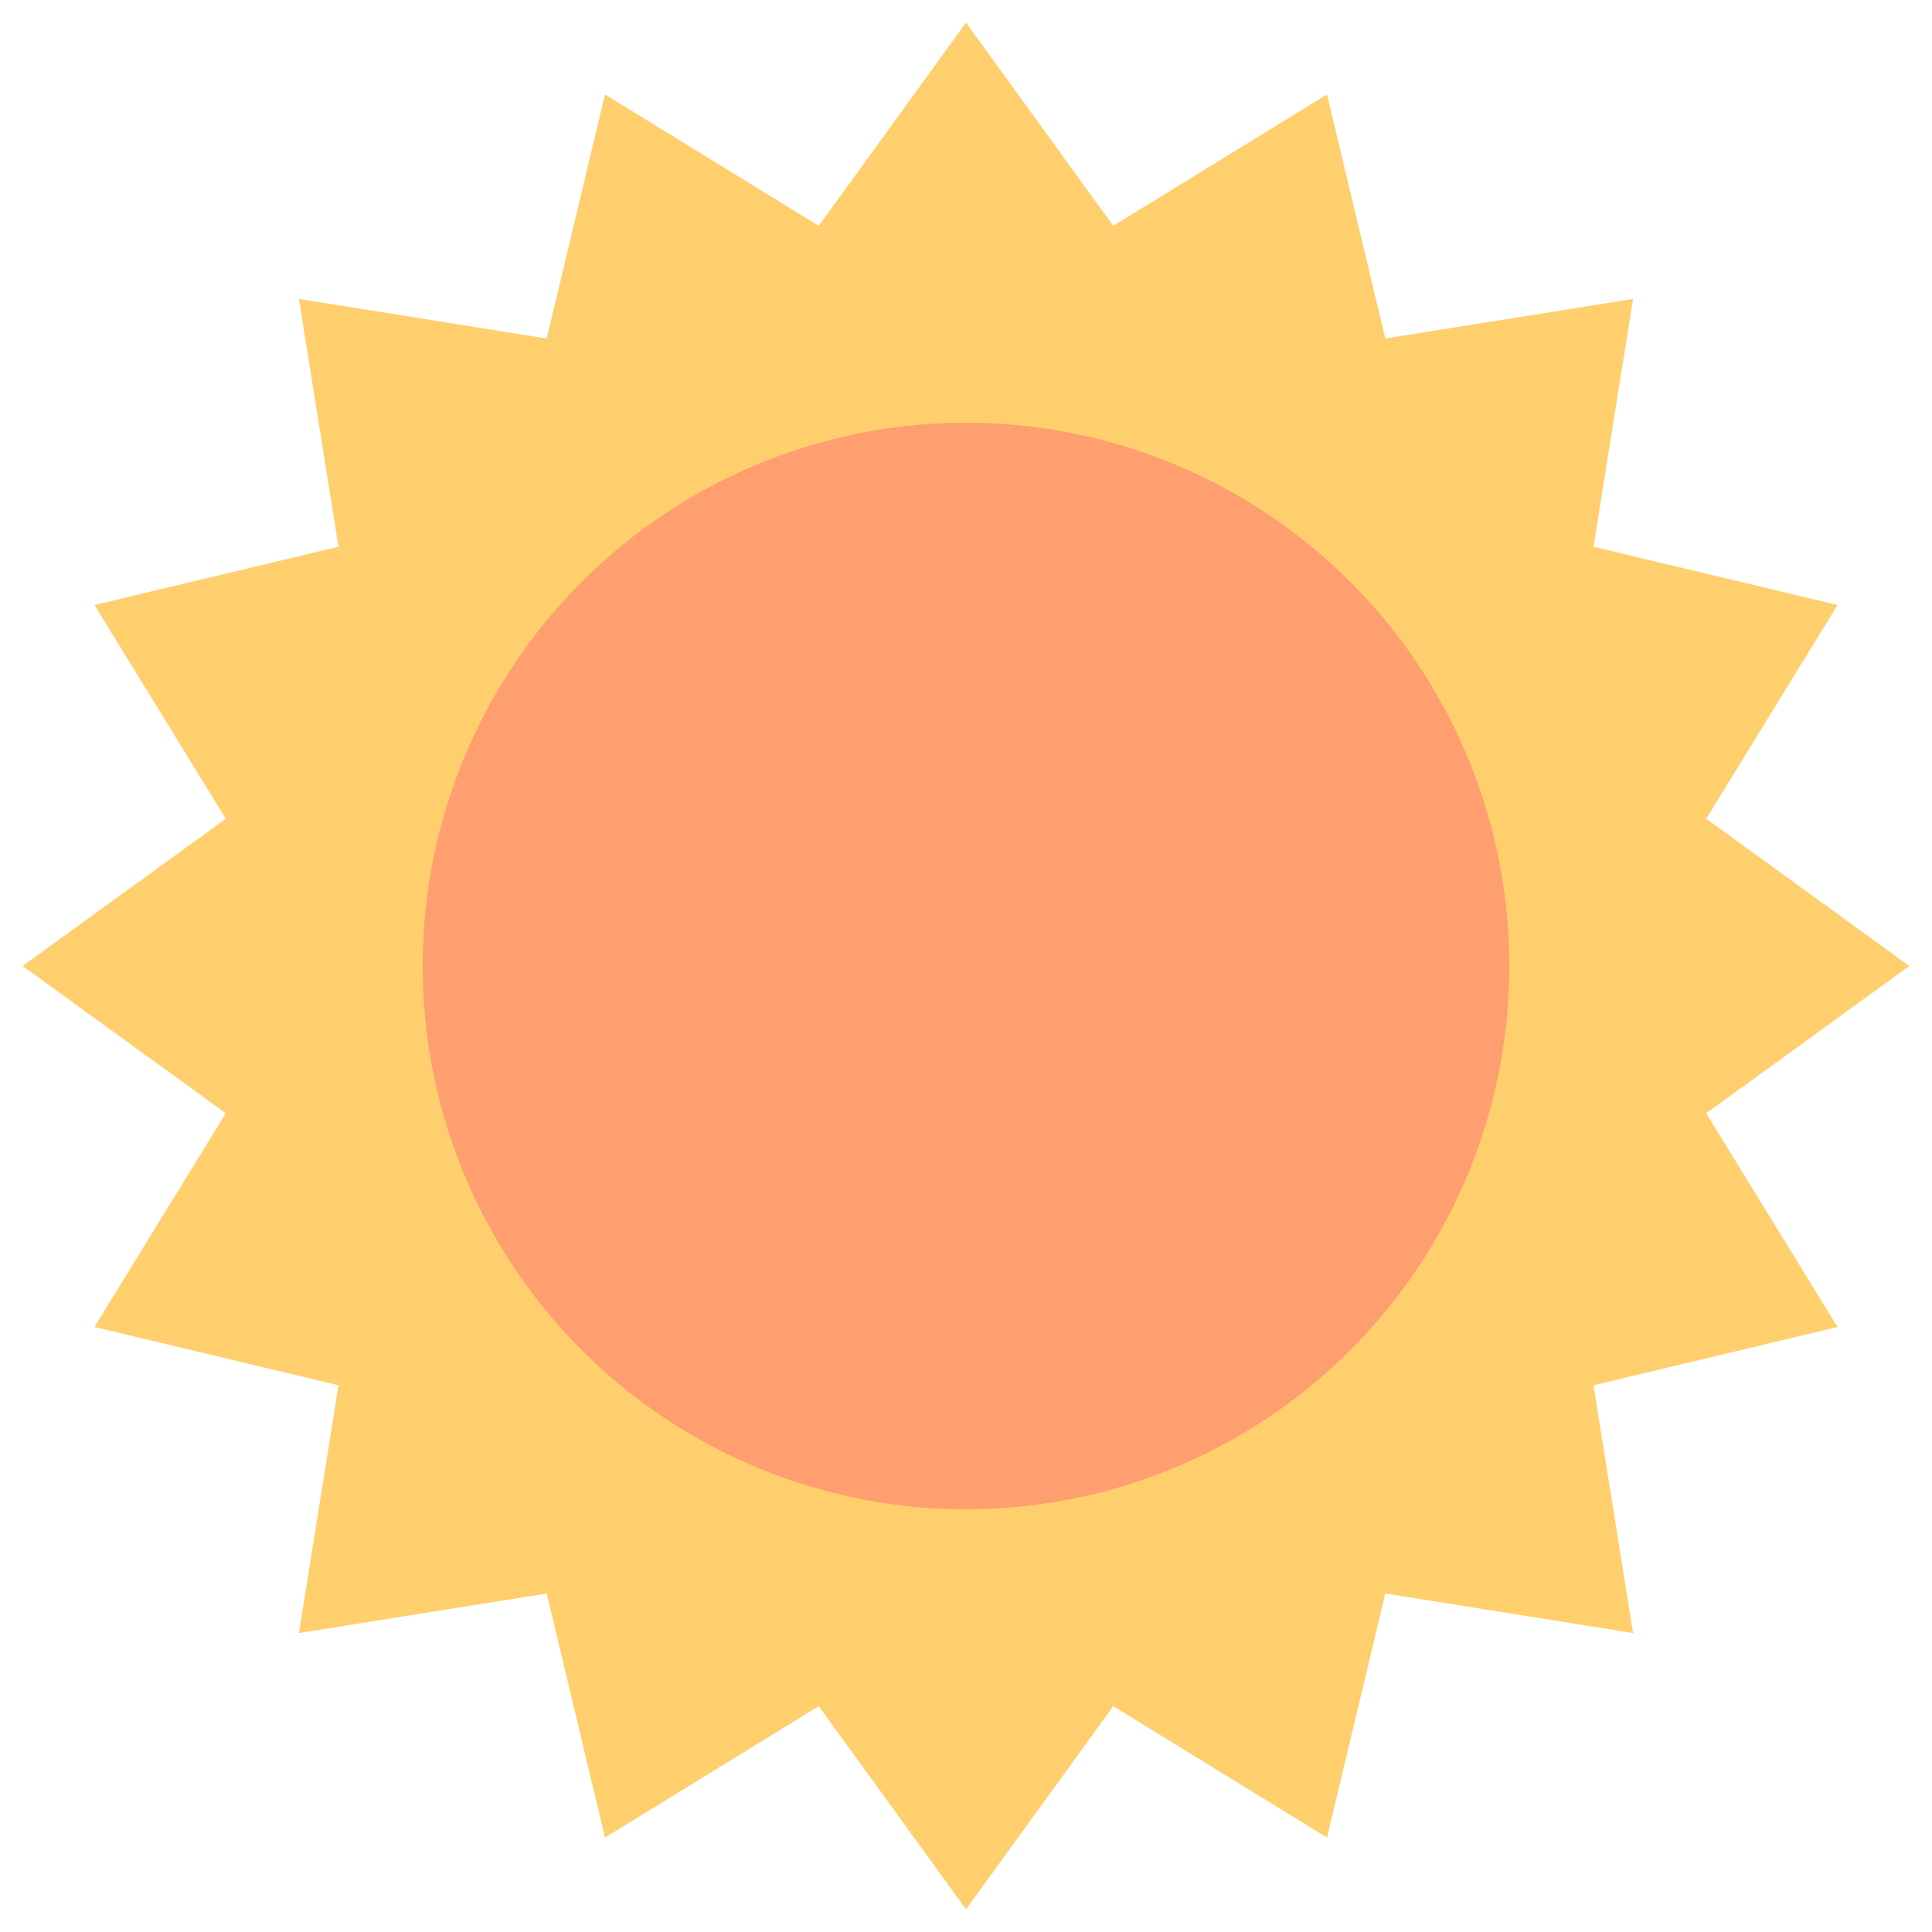 <?xml version="1.0" encoding="utf-8"?>
<!-- Generator: Adobe Illustrator 16.0.0, SVG Export Plug-In . SVG Version: 6.00 Build 0)  -->
<!DOCTYPE svg PUBLIC "-//W3C//DTD SVG 1.1//EN" "http://www.w3.org/Graphics/SVG/1.1/DTD/svg11.dtd">
<svg version="1.1" id="Layer_1" xmlns="http://www.w3.org/2000/svg" xmlns:xlink="http://www.w3.org/1999/xlink" x="0px" y="0px"
	 width="256px" height="256px" viewBox="0 0 256 256" enable-background="new 0 0 256 256" xml:space="preserve">
<polygon fill="#FFCF6E" points="128,3 147.508,29.922 175.836,12.516 183.557,44.852 216.387,39.611 211.146,72.443 243.484,80.164 
	226.081,108.489 253,128 226.081,147.511 243.484,175.836 211.146,183.557 216.387,216.389 183.557,211.148 175.836,243.484 
	147.508,226.078 128,253 108.492,226.078 80.165,243.484 72.443,211.148 39.612,216.389 44.853,183.557 12.516,175.836 
	29.921,147.511 3,128 29.921,108.489 12.516,80.164 44.853,72.443 39.612,39.611 72.443,44.852 80.165,12.516 108.492,29.922 "/>
<circle fill="#FF9E6F" cx="128" cy="128" r="71.99"/>
</svg>
